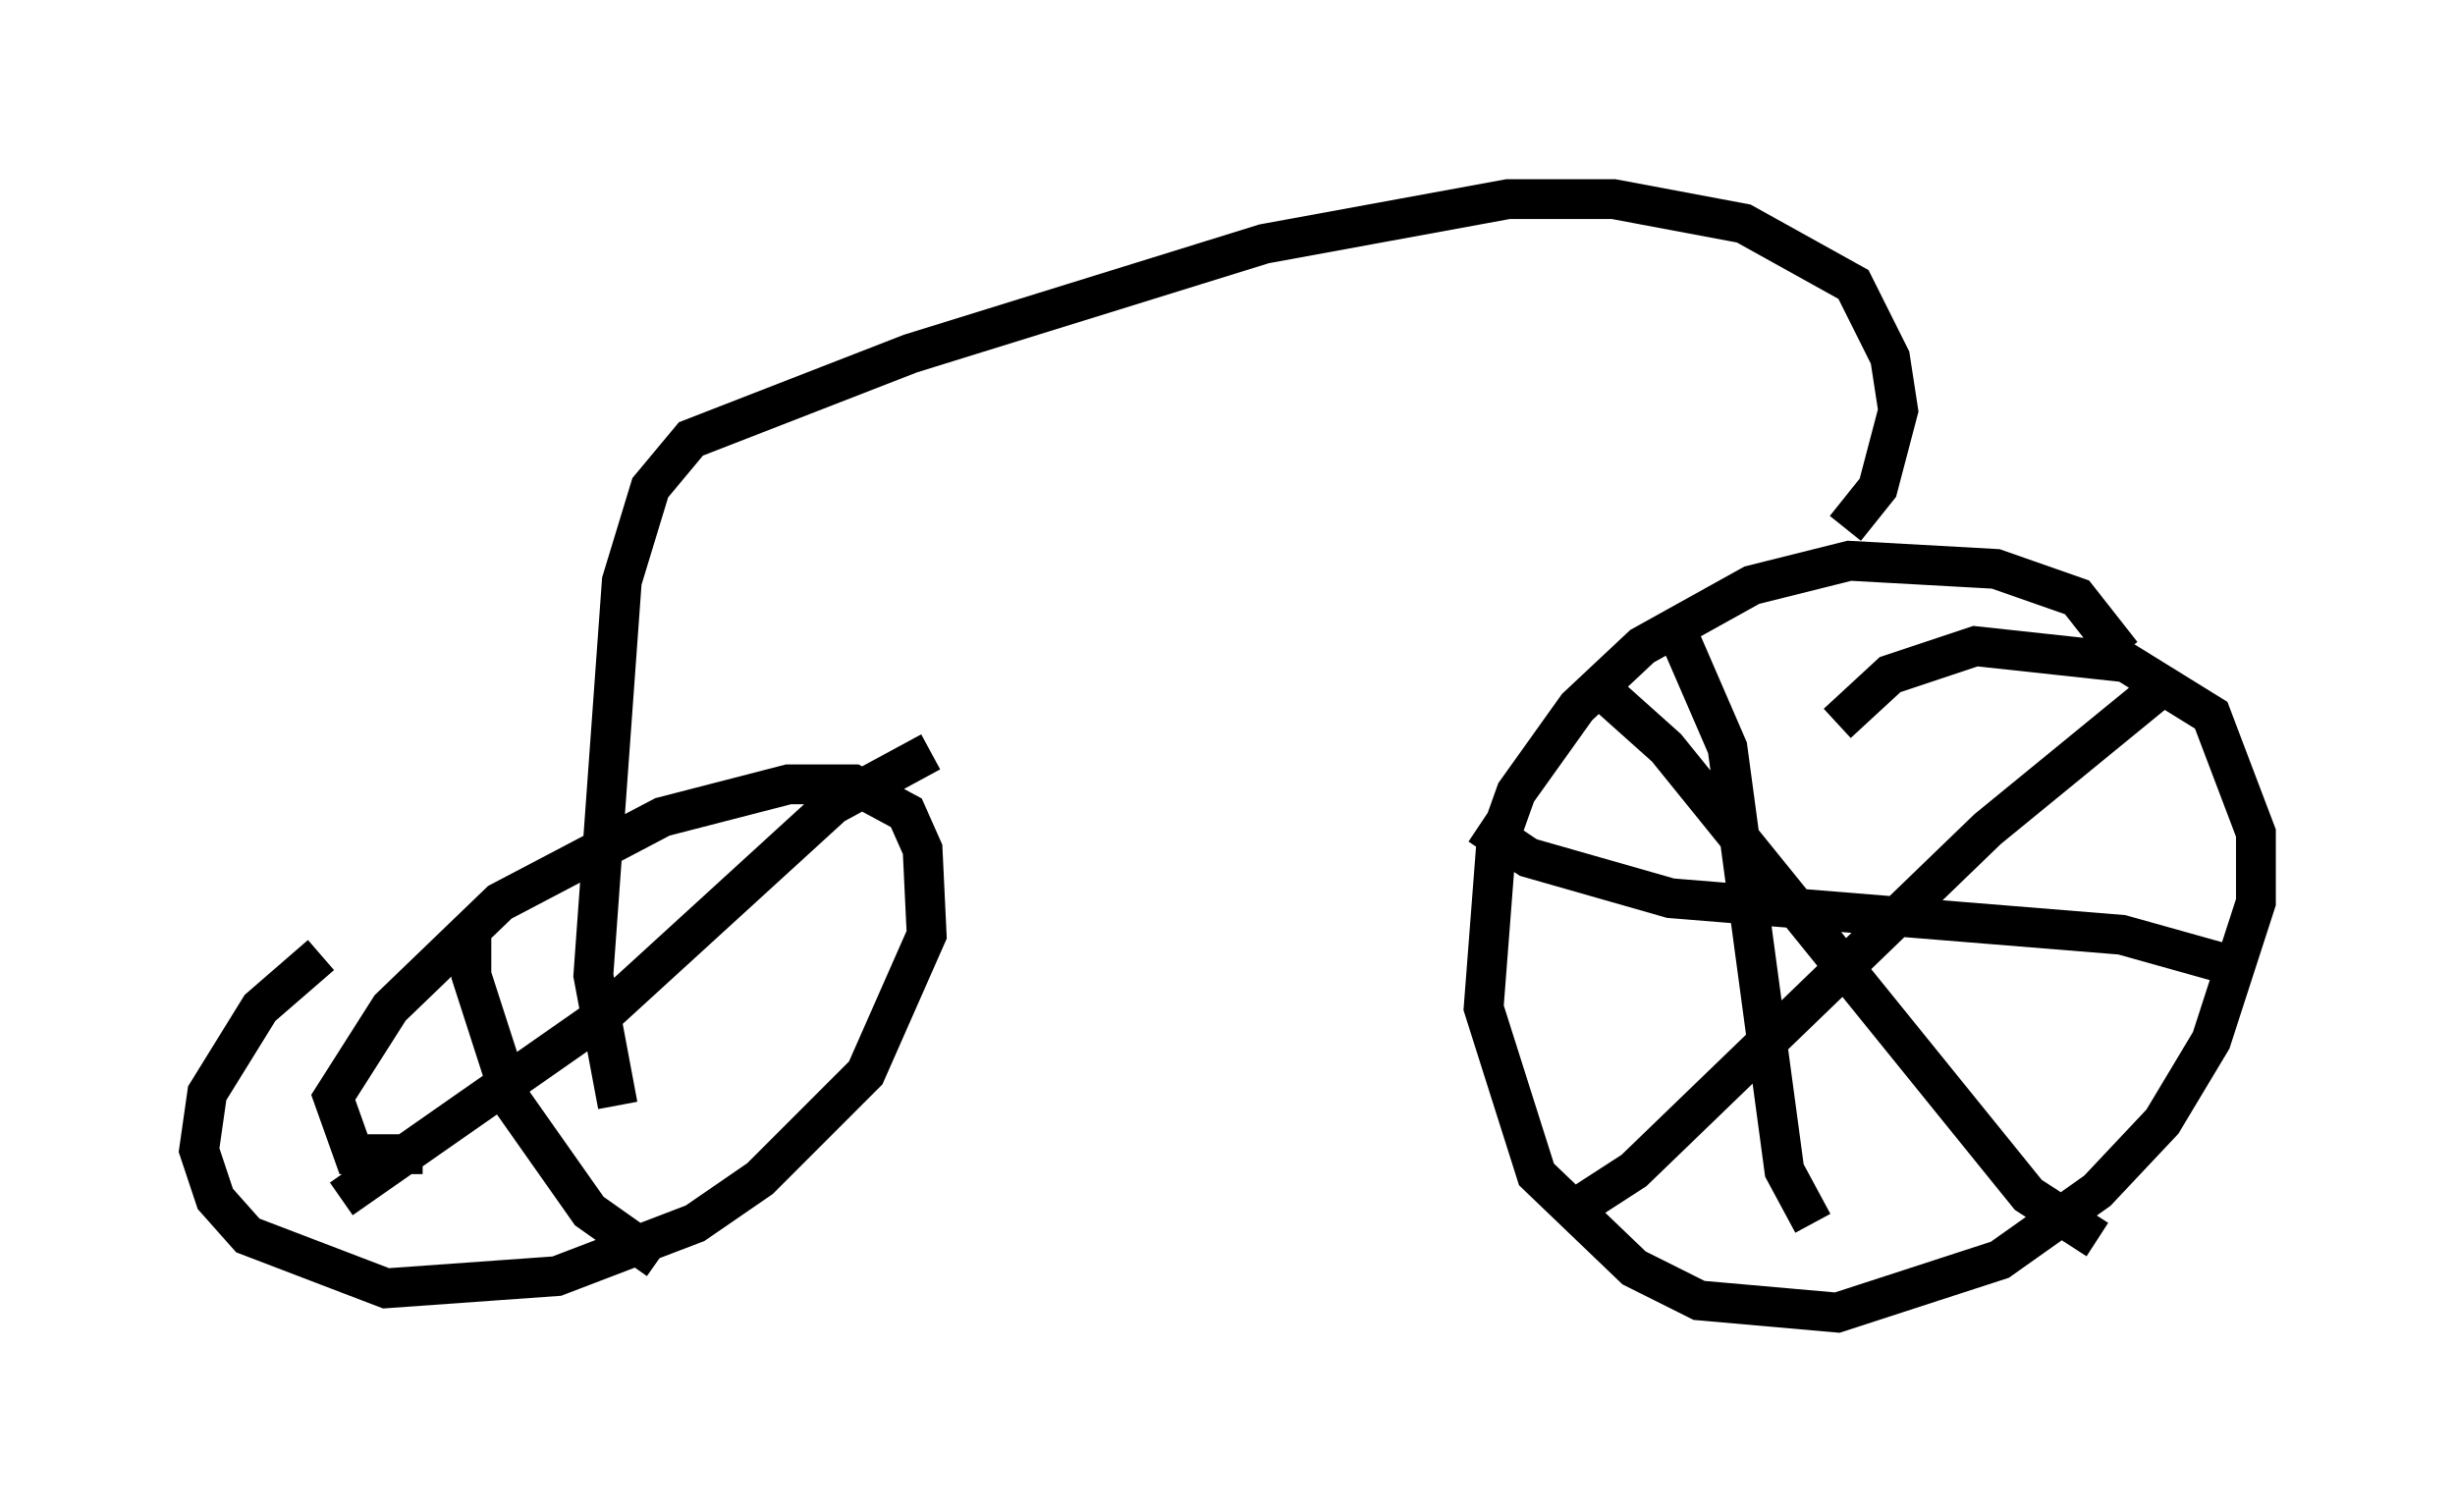 <?xml version="1.0" encoding="utf-8" ?>
<svg baseProfile="full" height="37.971" version="1.1" width="61.655" xmlns="http://www.w3.org/2000/svg" xmlns:ev="http://www.w3.org/2001/xml-events" xmlns:xlink="http://www.w3.org/1999/xlink"><defs /><rect fill="white" height="37.971" width="61.655" x="0" y="0" /><path d="M53.286, 17.863 m0.0, -1.429 l-1.123, -1.429 -2.042, -0.715 l-3.675, -0.204 -2.45, 0.613 l-2.756, 1.531 -1.633, 1.531 l-1.531, 2.144 -0.51, 1.429 l-0.306, 3.981 1.327, 4.185 l2.45, 2.348 1.633, 0.817 l3.471, 0.306 4.083, -1.327 l2.45, -1.735 1.633, -1.735 l1.225, -2.042 1.123, -3.471 l0.0, -1.735 -1.123, -2.96 l-2.144, -1.327 -3.777, -0.408 l-2.144, 0.715 -1.327, 1.225 m-4.083, -2.45 l1.327, 3.063 1.429, 10.617 l0.715, 1.327 m-8.371, -10.004 l1.225, 0.817 3.573, 1.021 l11.331, 0.919 2.552, 0.715 m-16.538, 6.329 l1.735, -1.123 8.881, -8.575 l4.492, -3.675 m-14.496, -0.102 l1.94, 1.735 9.086, 11.229 l1.735, 1.123 m-6.329, -17.865 l0.817, -1.021 0.51, -1.94 l-0.204, -1.327 -0.919, -1.838 l-2.756, -1.531 -3.267, -0.613 l-2.654, 0.0 -6.125, 1.123 l-8.881, 2.756 -5.513, 2.144 l-1.021, 1.225 -0.715, 2.348 l-0.715, 9.902 0.613, 3.267 m-4.9, 1.225 l-1.735, 0.0 -0.51, -1.429 l1.429, -2.246 2.756, -2.654 l4.083, -2.144 3.165, -0.817 l1.633, 0.0 1.327, 0.715 l0.408, 0.919 0.102, 2.144 l-1.531, 3.471 -2.654, 2.654 l-1.633, 1.123 -3.471, 1.327 l-4.288, 0.306 -3.471, -1.327 l-0.817, -0.919 -0.408, -1.225 l0.204, -1.429 1.327, -2.144 l1.531, -1.327 m3.777, -0.817 l0.0, 1.327 1.021, 3.165 l1.94, 2.756 1.735, 1.225 m-7.963, -1.531 l6.431, -4.492 5.921, -5.41 l2.45, -1.327 " fill="none" stroke="black" stroke-width="1" /></svg>